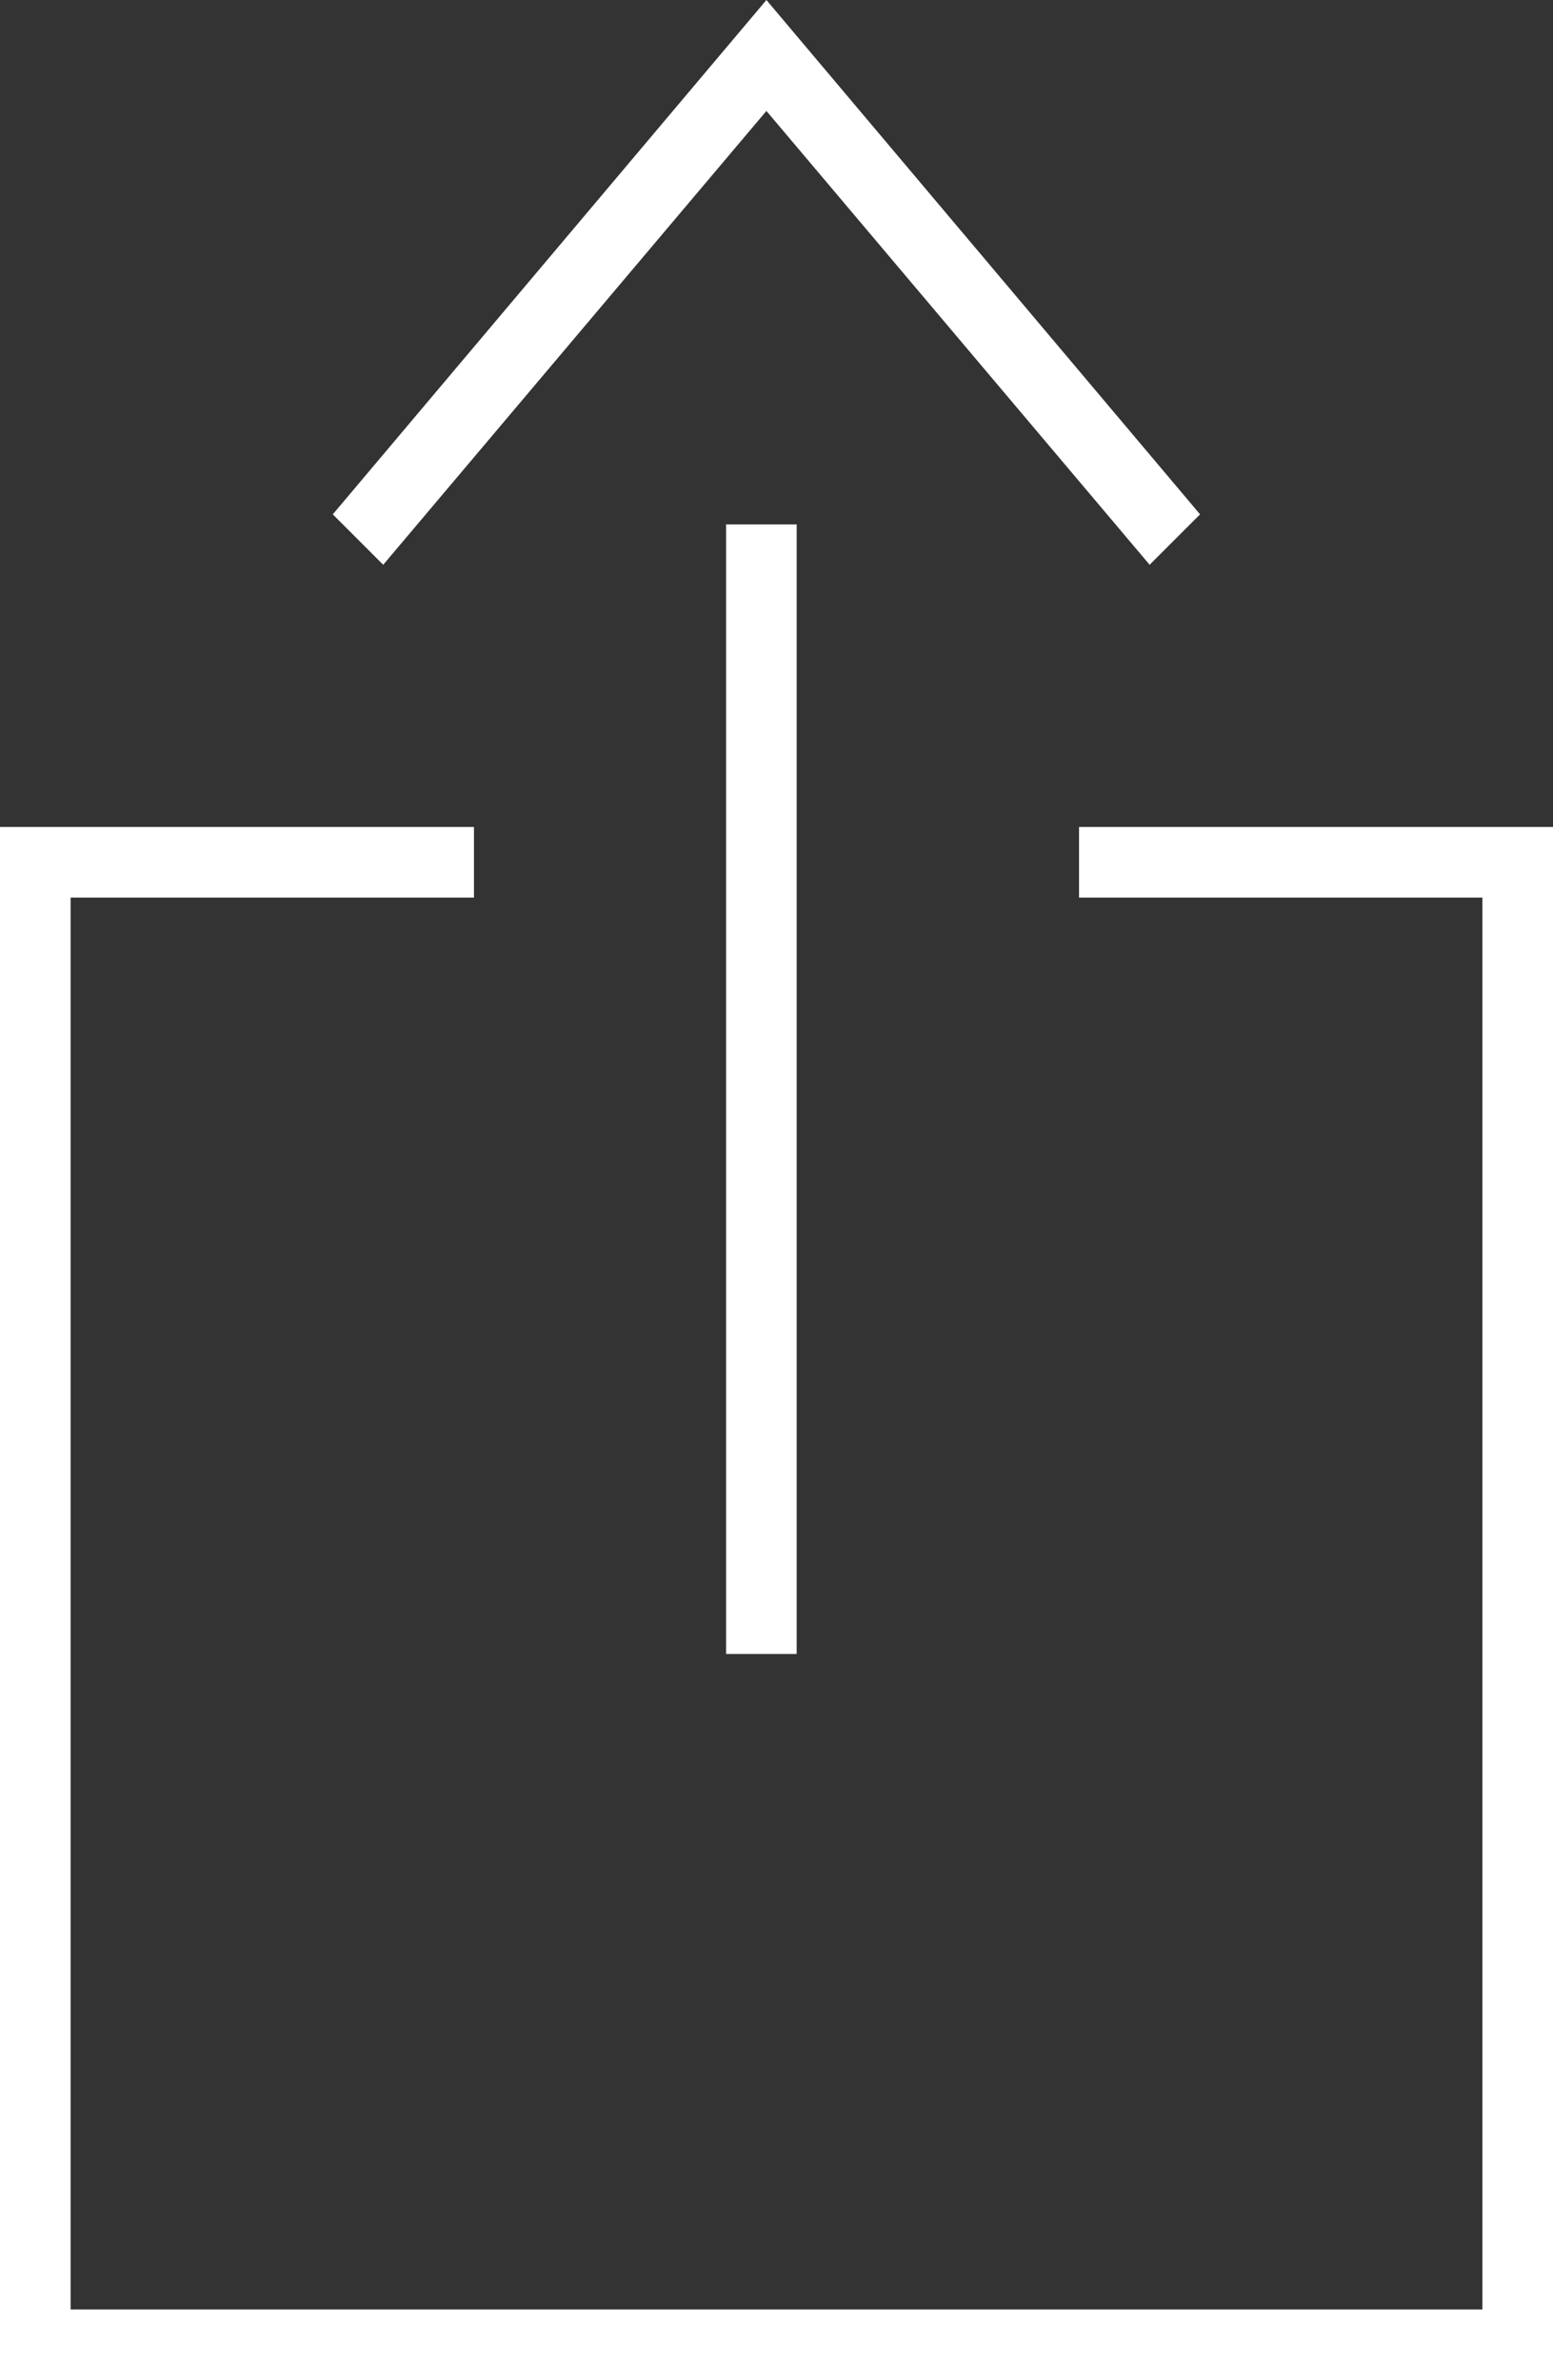 <?xml version="1.0" encoding="utf-8"?>
<!-- Generator: Adobe Illustrator 24.1.0, SVG Export Plug-In . SVG Version: 6.00 Build 0)  -->
<svg version="1.1" id="Layer_1" xmlns="http://www.w3.org/2000/svg" xmlns:xlink="http://www.w3.org/1999/xlink" x="0px" y="0px"
	 width="15.4px" height="23.6px" viewBox="0 0 15.4 23.6" style="enable-background:new 0 0 15.4 23.6;" xml:space="preserve">
<rect x="0" y="0" width="15.4" height="23.6" fill="#333333" stroke="none"/>
<style type="text/css">
	.Drop_x0020_Shadow{fill:none;}
	.Outer_x0020_Glow_x0020_5_x0020_pt{fill:none;}
	.Blue_x0020_Neon{fill:none;stroke:#8AACDA;stroke-width:7;stroke-linecap:round;stroke-linejoin:round;}
	.Chrome_x0020_Highlight{fill:url(#SVGID_1_);stroke:#FFFFFF;stroke-width:0.363;stroke-miterlimit:1;}
	.Jive_GS{fill:#FFDD00;}
	.Alyssa_GS{fill:#A6D0E4;}
	.st0{fill:#FFFFFF;}
</style>
<linearGradient id="SVGID_1_" gradientUnits="userSpaceOnUse" x1="-42.337" y1="-38.141" x2="-42.337" y2="-39.141">
	<stop  offset="0" style="stop-color:#656565"/>
	<stop  offset="0.618" style="stop-color:#1B1B1B"/>
	<stop  offset="0.629" style="stop-color:#545454"/>
	<stop  offset="0.983" style="stop-color:#3E3E3E"/>
</linearGradient>
<g>
	<polygon class="st0" points="11.4,5.6 7.6,1.1 3.8,5.6 3.3,5.1 7.6,0 11.9,5.1 11.4,5.6 	"/>
	<polygon class="st0" points="4.7,8.2 0,8.2 0,23.6 15.4,23.6 15.4,8.2 10.7,8.2 10.7,8.9 10.7,8.9 14.7,8.9 14.7,22.9 0.7,22.9 
		0.7,8.9 4.7,8.9 4.7,8.2 4.7,8.2 	"/>
	<polyline class="st0" points="7.9,16.4 7.9,5.2 7.2,5.2 7.2,16.4 	"/>
</g>
</svg>
